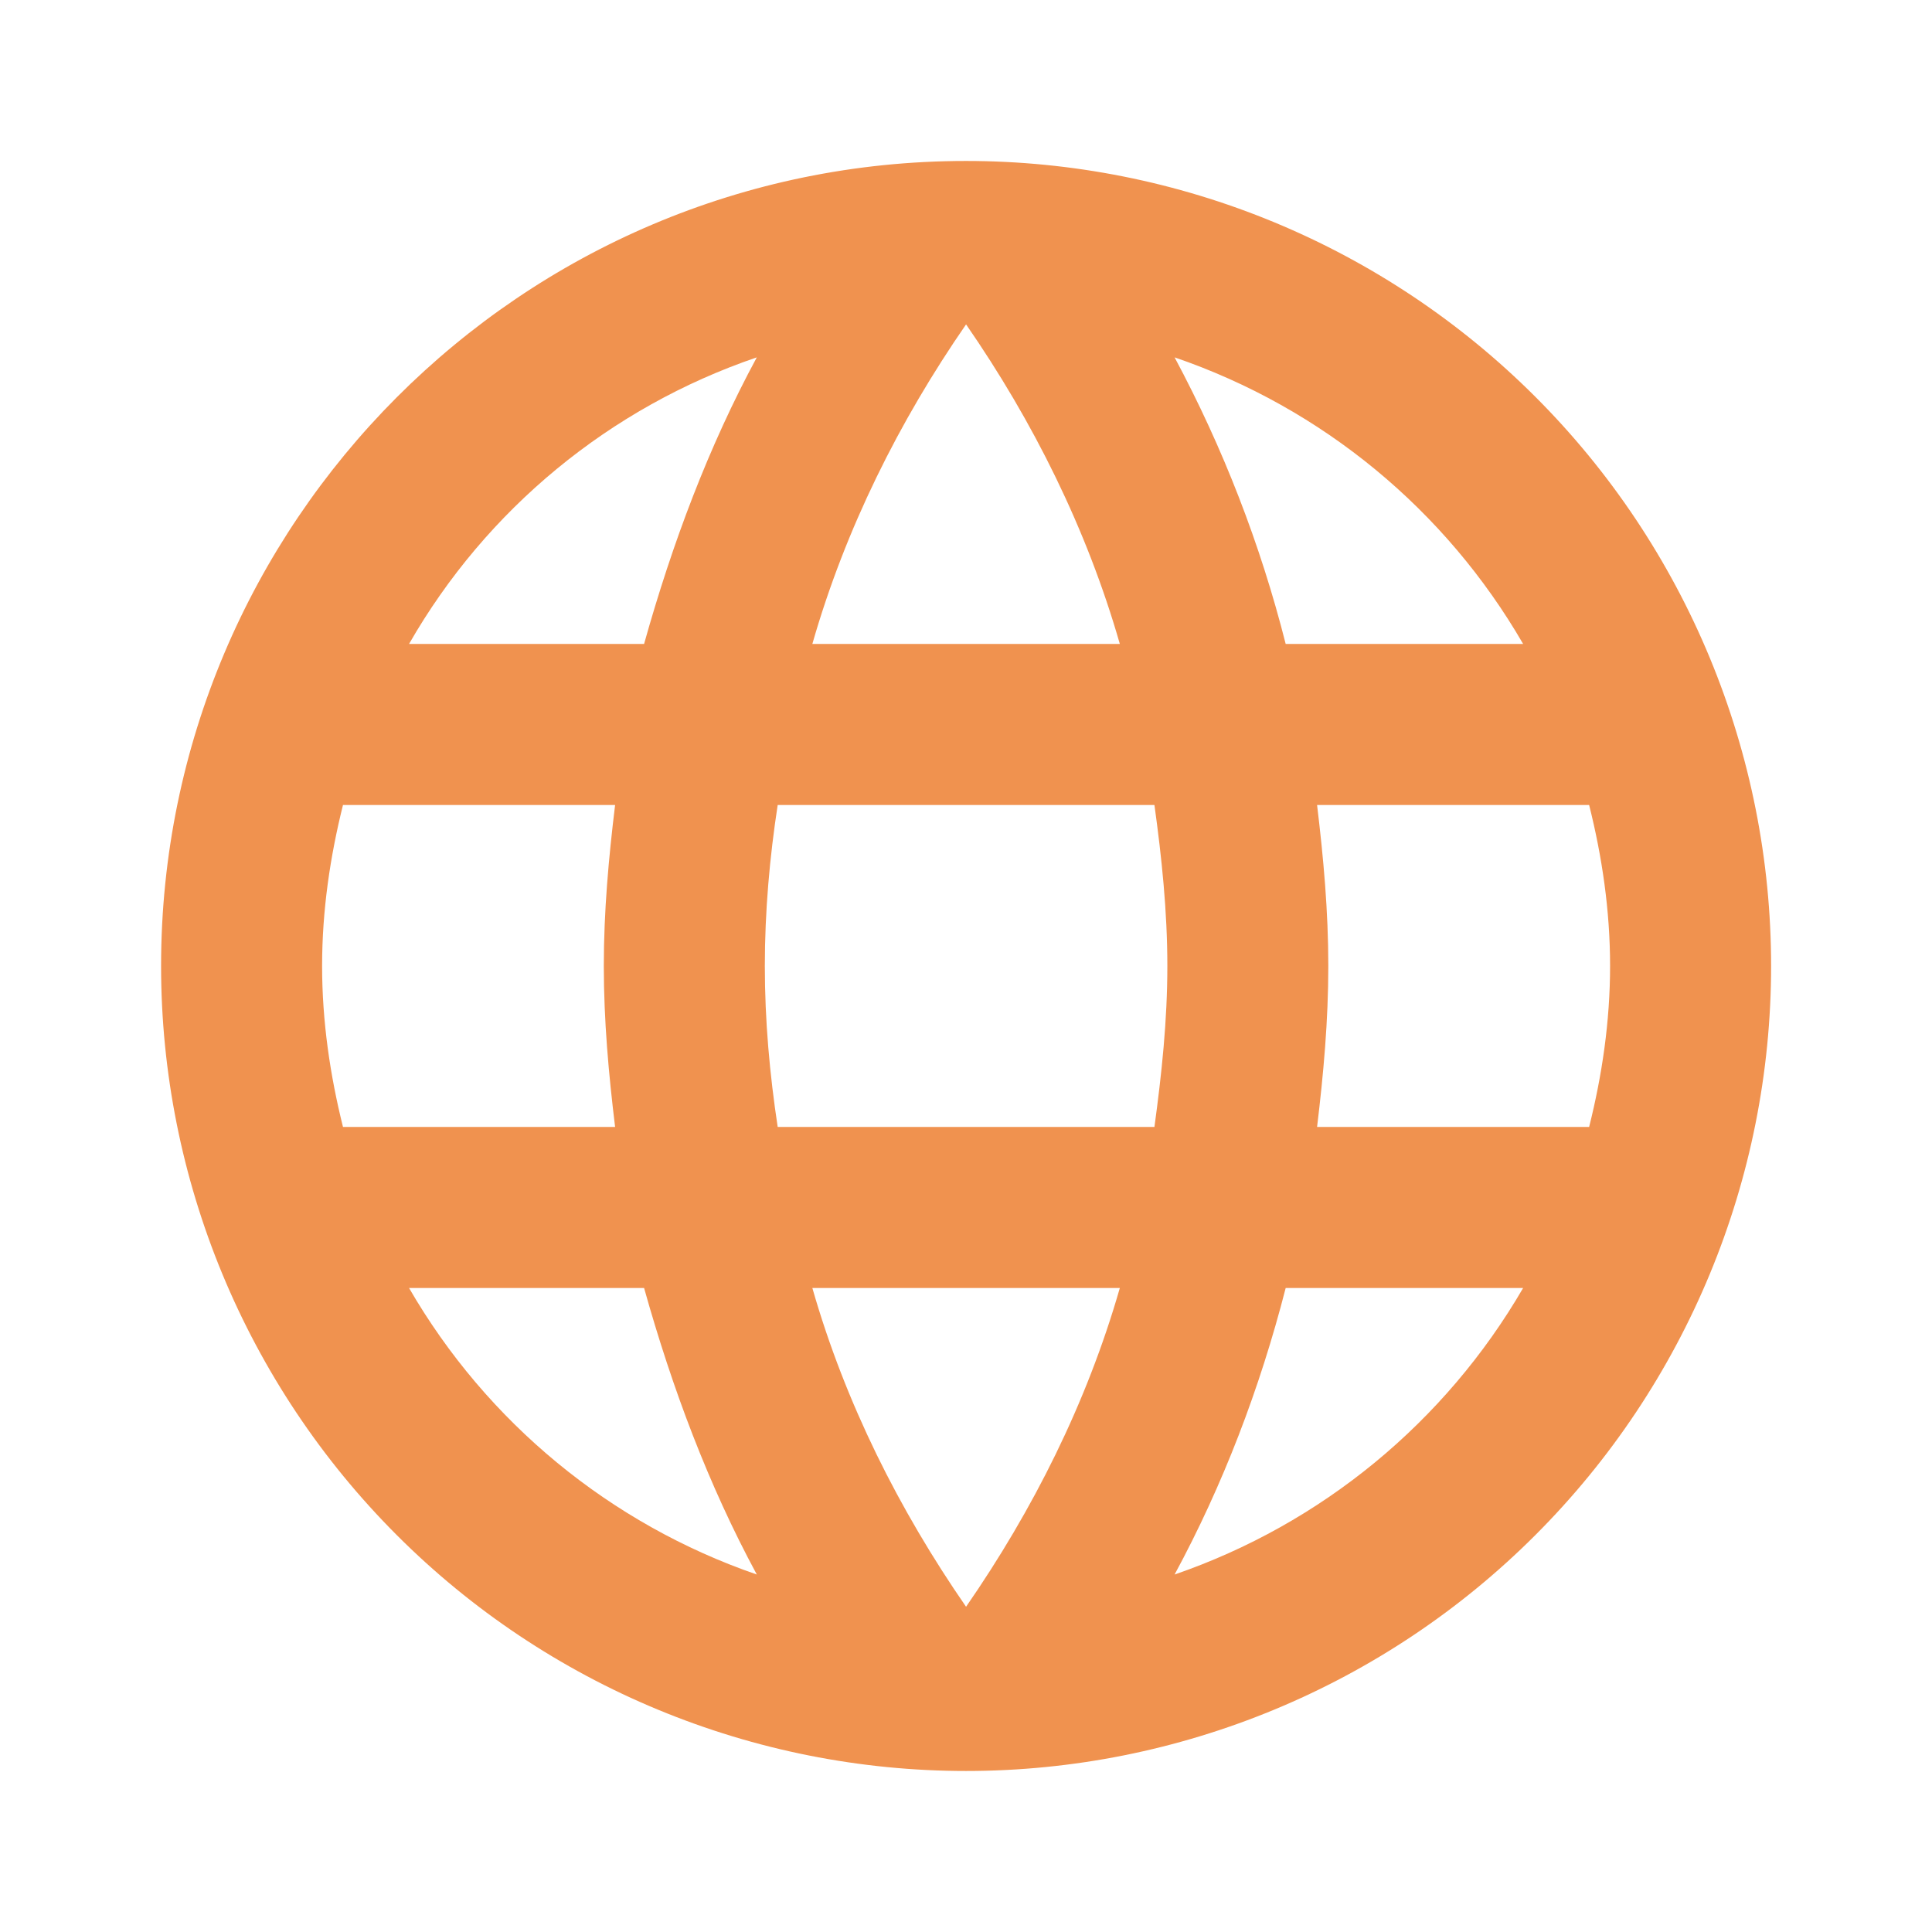 <svg width="32" height="32" viewBox="0 0 32 32" fill="none" xmlns="http://www.w3.org/2000/svg">
<path d="M21.815 18.666C21.921 17.786 22.001 16.906 22.001 15.999C22.001 15.093 21.921 14.213 21.815 13.333H26.321C26.535 14.186 26.668 15.079 26.668 15.999C26.668 16.919 26.535 17.813 26.321 18.666M19.455 26.079C20.255 24.599 20.868 22.999 21.295 21.333H25.228C23.936 23.557 21.887 25.242 19.455 26.079ZM19.121 18.666H12.881C12.748 17.786 12.668 16.906 12.668 15.999C12.668 15.093 12.748 14.199 12.881 13.333H19.121C19.241 14.199 19.335 15.093 19.335 15.999C19.335 16.906 19.241 17.786 19.121 18.666ZM16.001 26.613C14.895 25.013 14.001 23.239 13.455 21.333H18.548C18.001 23.239 17.108 25.013 16.001 26.613ZM10.668 10.666H6.775C8.053 8.436 10.101 6.748 12.535 5.919C11.735 7.399 11.135 8.999 10.668 10.666ZM6.775 21.333H10.668C11.135 22.999 11.735 24.599 12.535 26.079C10.106 25.242 8.061 23.556 6.775 21.333ZM5.681 18.666C5.468 17.813 5.335 16.919 5.335 15.999C5.335 15.079 5.468 14.186 5.681 13.333H10.188C10.081 14.213 10.001 15.093 10.001 15.999C10.001 16.906 10.081 17.786 10.188 18.666M16.001 5.373C17.108 6.973 18.001 8.759 18.548 10.666H13.455C14.001 8.759 14.895 6.973 16.001 5.373ZM25.228 10.666H21.295C20.877 9.015 20.259 7.421 19.455 5.919C21.908 6.759 23.948 8.453 25.228 10.666ZM16.001 2.666C8.628 2.666 2.668 8.666 2.668 15.999C2.668 19.536 4.073 22.927 6.573 25.427C7.811 26.666 9.281 27.648 10.899 28.318C12.517 28.988 14.25 29.333 16.001 29.333C19.538 29.333 22.929 27.928 25.429 25.427C27.93 22.927 29.335 19.536 29.335 15.999C29.335 14.248 28.99 12.515 28.32 10.897C27.65 9.279 26.668 7.809 25.429 6.571C24.191 5.333 22.721 4.351 21.104 3.681C19.486 3.011 17.752 2.666 16.001 2.666Z" fill="#F0924F"/>
</svg>

